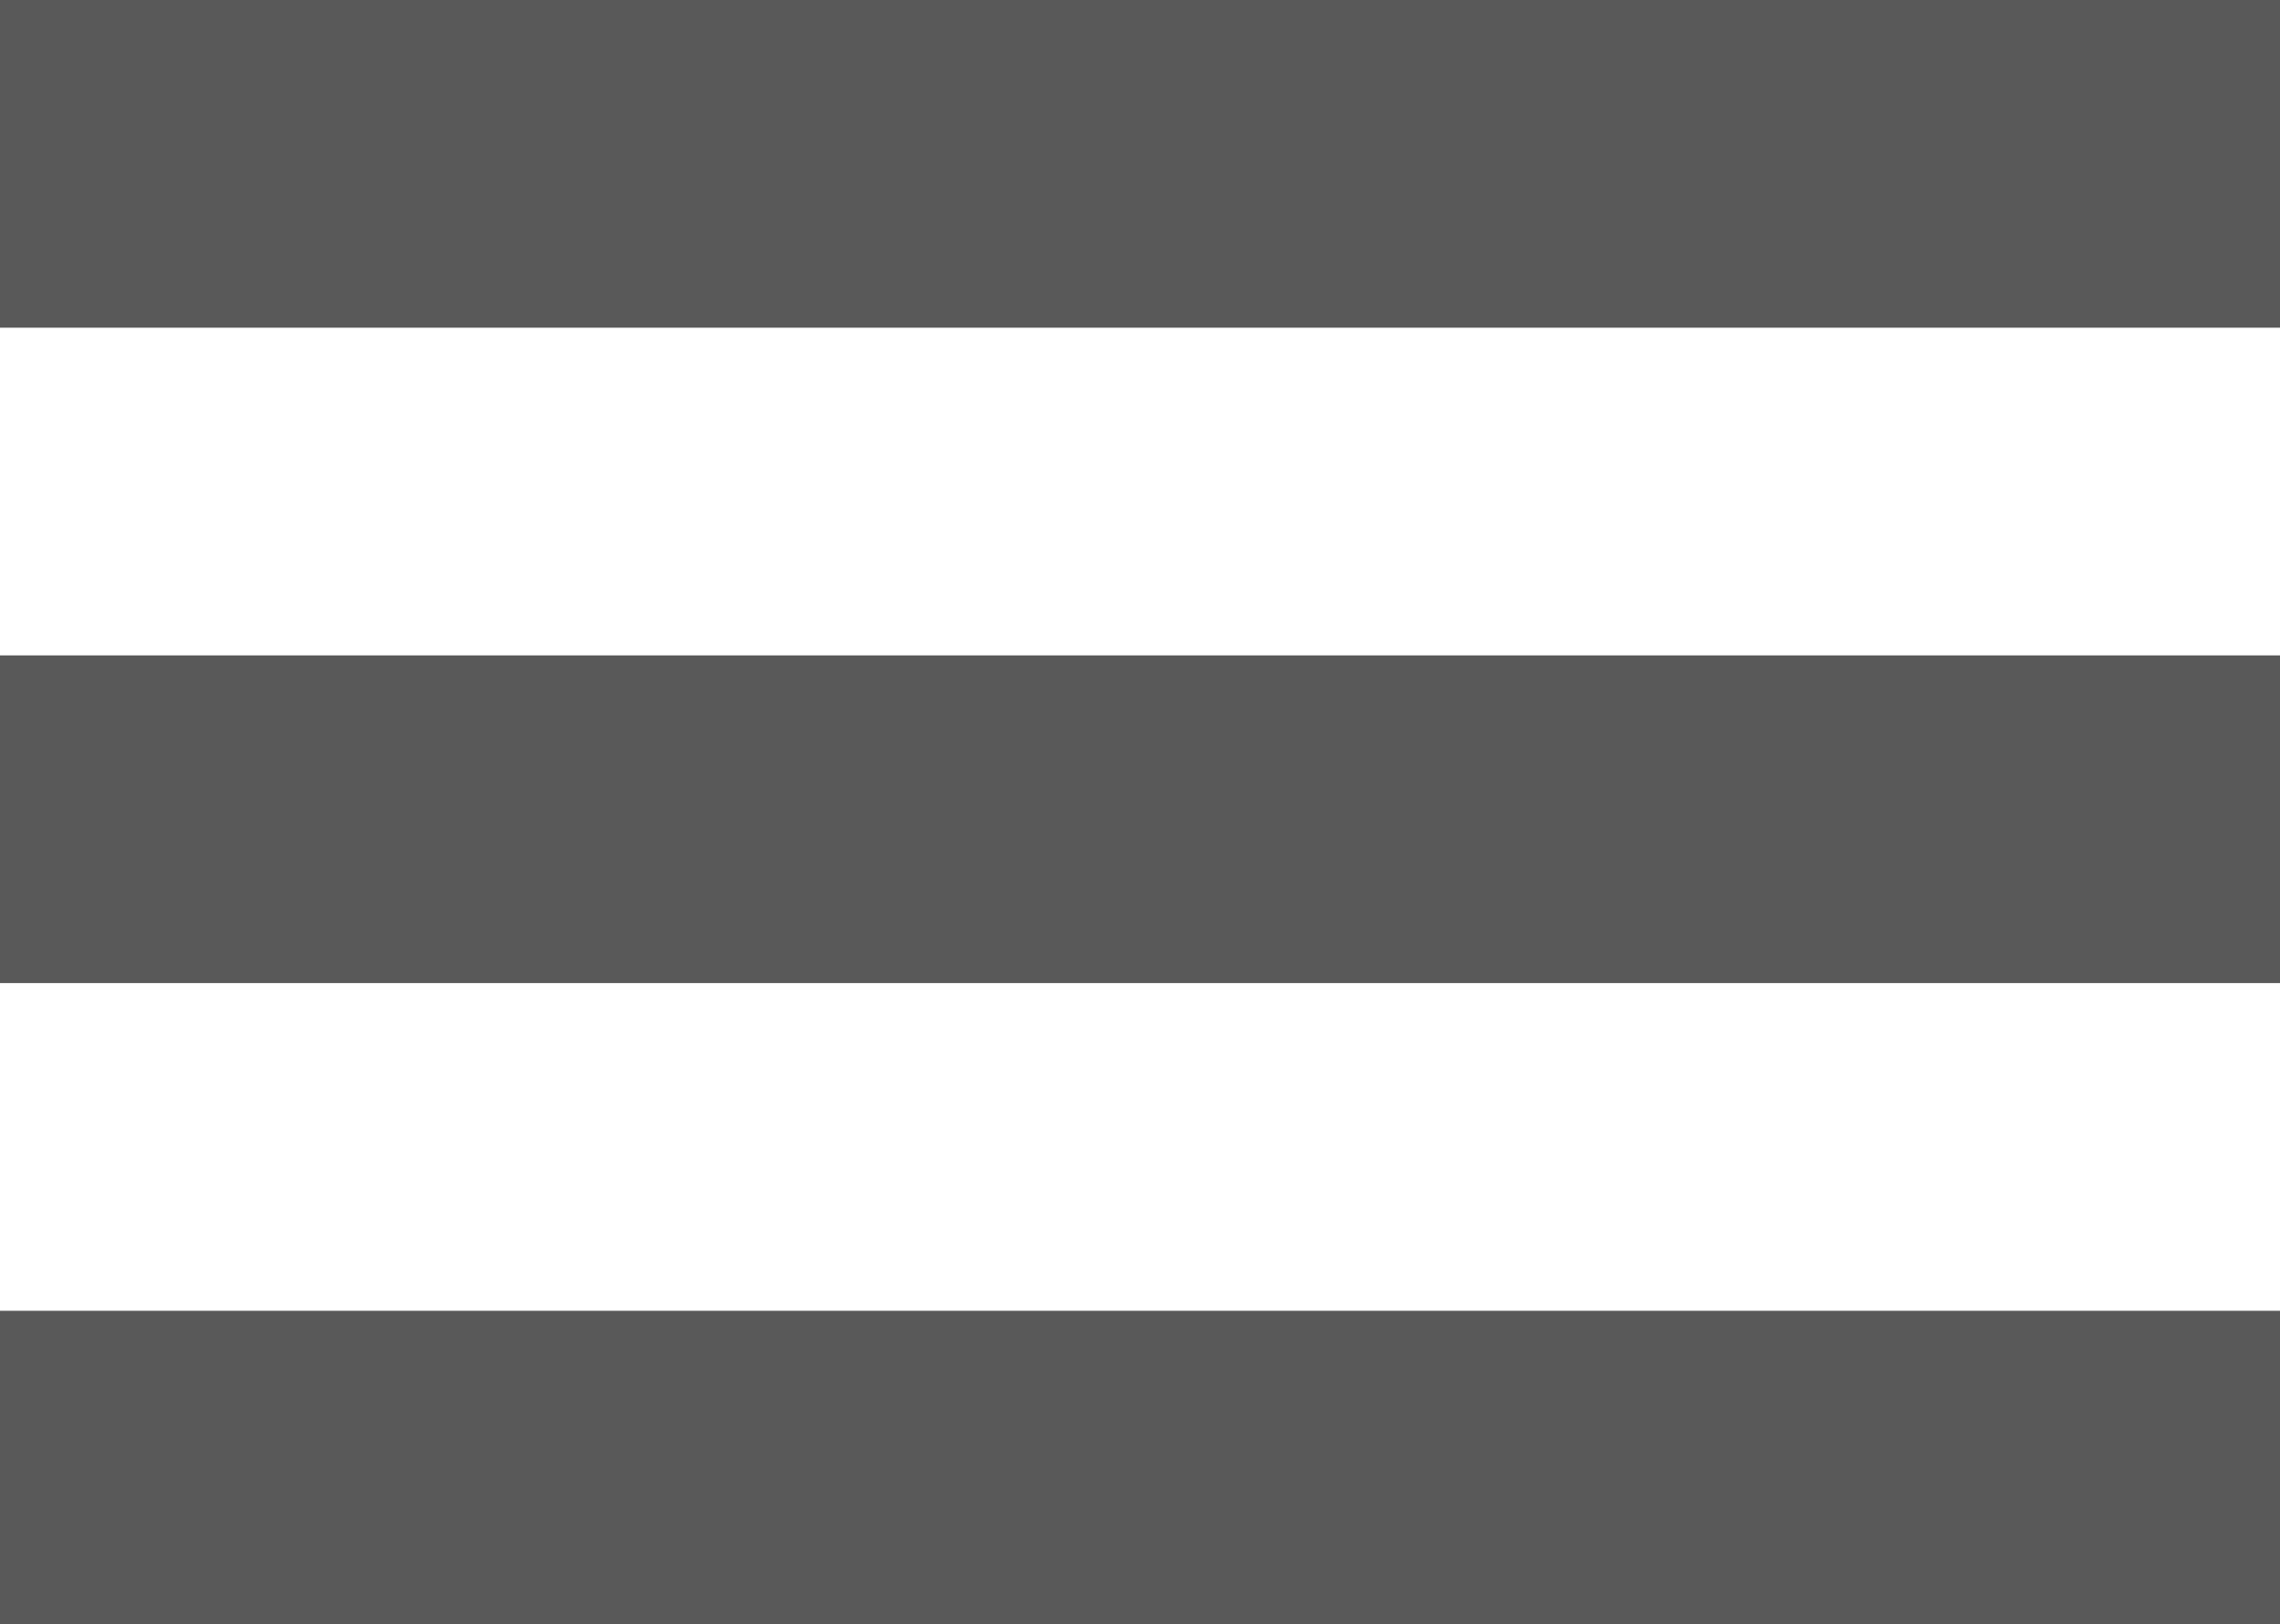 <?xml version="1.0" encoding="utf-8"?>
<!-- Generator: Adobe Illustrator 26.3.1, SVG Export Plug-In . SVG Version: 6.00 Build 0)  -->
<svg version="1.1" id="Layer_1" xmlns="http://www.w3.org/2000/svg" xmlns:xlink="http://www.w3.org/1999/xlink" x="0px" y="0px"
	 viewBox="0 0 16 11.4" style="enable-background:new 0 0 16 11.4;" xml:space="preserve">
<style type="text/css">
	.st0{fill:#595959;}
</style>
<g>
	<rect class="st0" width="16" height="2.3"/>
	<rect y="4.6" class="st0" width="16" height="2.3"/>
	<rect y="9.2" class="st0" width="16" height="2.3"/>
</g>
</svg>

